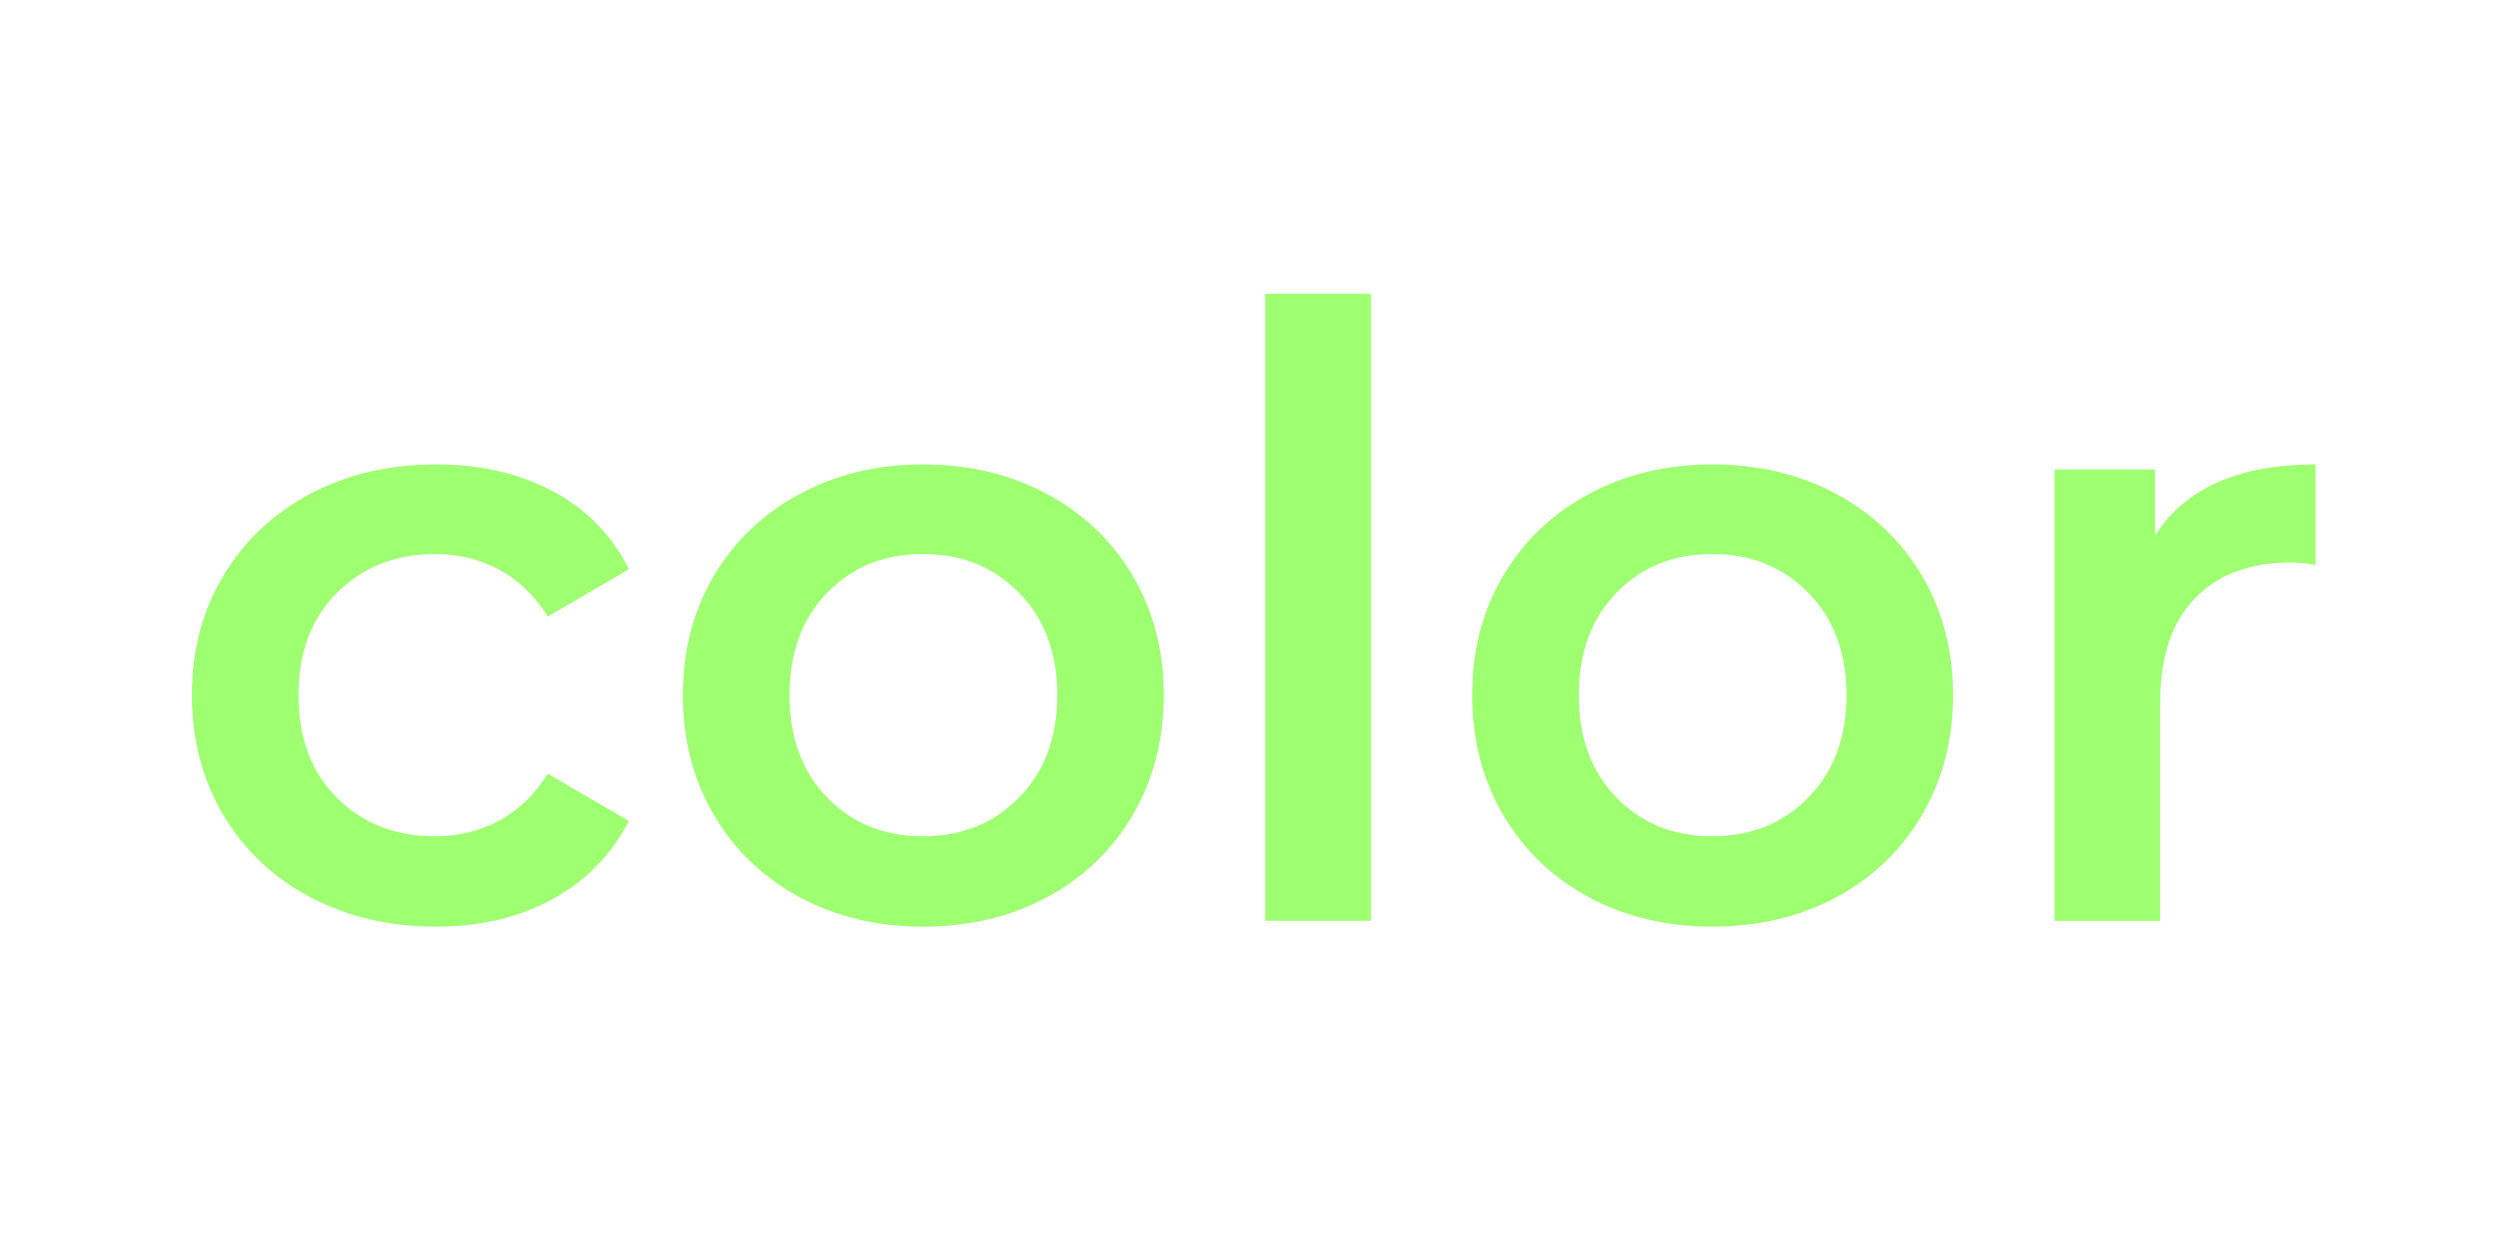 <svg height="250" preserveAspectRatio="xMidYMid meet" viewBox="40 80 295 215" width="500" xmlns="http://www.w3.org/2000/svg" zoomAndPan="magnify"><g fill="#9eff70"><path d="m47.531 1.016c-8.043 0-15.262-1.691-21.656-5.078-6.398-3.395-11.391-8.117-14.984-14.172-3.586-6.062-5.375-12.922-5.375-20.578 0-7.645 1.789-14.473 5.375-20.484 3.594-6.008 8.562-10.707 14.906-14.094 6.344-3.395 13.586-5.094 21.734-5.094 7.656 0 14.363 1.555 20.125 4.656 5.77 3.094 10.109 7.547 13.016 13.359l-13.953 8.141c-2.23-3.582-5.016-6.27-8.359-8.062-3.344-1.789-7.008-2.688-10.984-2.688-6.781 0-12.402 2.203-16.859 6.609-4.449 4.406-6.672 10.293-6.672 17.656 0 7.367 2.203 13.258 6.609 17.672 4.406 4.406 10.047 6.609 16.922 6.609 3.977 0 7.641-.895 10.984-2.688 3.344-1.789 6.129-4.484 8.359-8.078l13.953 8.141c-3.012 5.812-7.402 10.297-13.172 13.453-5.762 3.148-12.418 4.719-19.969 4.719zm0 0" transform="translate(0 238.372)"/><path d="m46.797 1.016c-7.844 0-14.918-1.691-21.219-5.078-6.293-3.395-11.211-8.117-14.75-14.172-3.543-6.062-5.312-12.922-5.312-20.578 0-7.645 1.77-14.473 5.312-20.484 3.539-6.008 8.457-10.707 14.75-14.094 6.301-3.395 13.375-5.094 21.219-5.094 7.945 0 15.066 1.699 21.359 5.094 6.301 3.387 11.219 8.086 14.75 14.094 3.539 6.012 5.312 12.84 5.312 20.484 0 7.656-1.773 14.516-5.312 20.578-3.531 6.055-8.449 10.777-14.75 14.172-6.293 3.387-13.414 5.078-21.359 5.078zm0-15.547c6.688 0 12.207-2.227 16.562-6.688 4.363-4.457 6.547-10.32 6.547-17.594 0-7.258-2.184-13.117-6.547-17.578-4.355-4.457-9.875-6.688-16.562-6.688s-12.188 2.23-16.5 6.688c-4.305 4.461-6.453 10.32-6.453 17.578 0 7.273 2.148 13.137 6.453 17.594 4.312 4.461 9.812 6.688 16.5 6.688zm0 0" transform="translate(84.447 238.372)"/><path d="m11.922-107.844h18.172v107.844h-18.172zm0 0" transform="translate(178.197 238.372)"/><path d="m46.797 1.016c-7.844 0-14.918-1.691-21.219-5.078-6.293-3.395-11.211-8.117-14.75-14.172-3.543-6.062-5.312-12.922-5.312-20.578 0-7.645 1.77-14.473 5.312-20.484 3.539-6.008 8.457-10.707 14.75-14.094 6.301-3.395 13.375-5.094 21.219-5.094 7.945 0 15.066 1.699 21.359 5.094 6.301 3.387 11.219 8.086 14.75 14.094 3.539 6.012 5.312 12.84 5.312 20.484 0 7.656-1.773 14.516-5.312 20.578-3.531 6.055-8.449 10.777-14.75 14.172-6.293 3.387-13.414 5.078-21.359 5.078zm0-15.547c6.688 0 12.207-2.227 16.562-6.688 4.363-4.457 6.547-10.32 6.547-17.594 0-7.258-2.184-13.117-6.547-17.578-4.355-4.457-9.875-6.688-16.562-6.688s-12.188 2.23-16.5 6.688c-4.305 4.461-6.453 10.32-6.453 17.578 0 7.273 2.148 13.137 6.453 17.594 4.312 4.461 9.812 6.688 16.5 6.688zm0 0" transform="translate(220.202 238.372)"/><path d="m29.219-66.281c5.227-8.133 14.43-12.203 27.609-12.203v17.297c-1.555-.289-2.961-.438-4.219-.438-7.074 0-12.594 2.062-16.562 6.188-3.969 4.117-5.953 10.047-5.953 17.797v37.641h-18.172v-77.609h17.297zm0 0" transform="translate(313.952 238.372)"/></g></svg>
